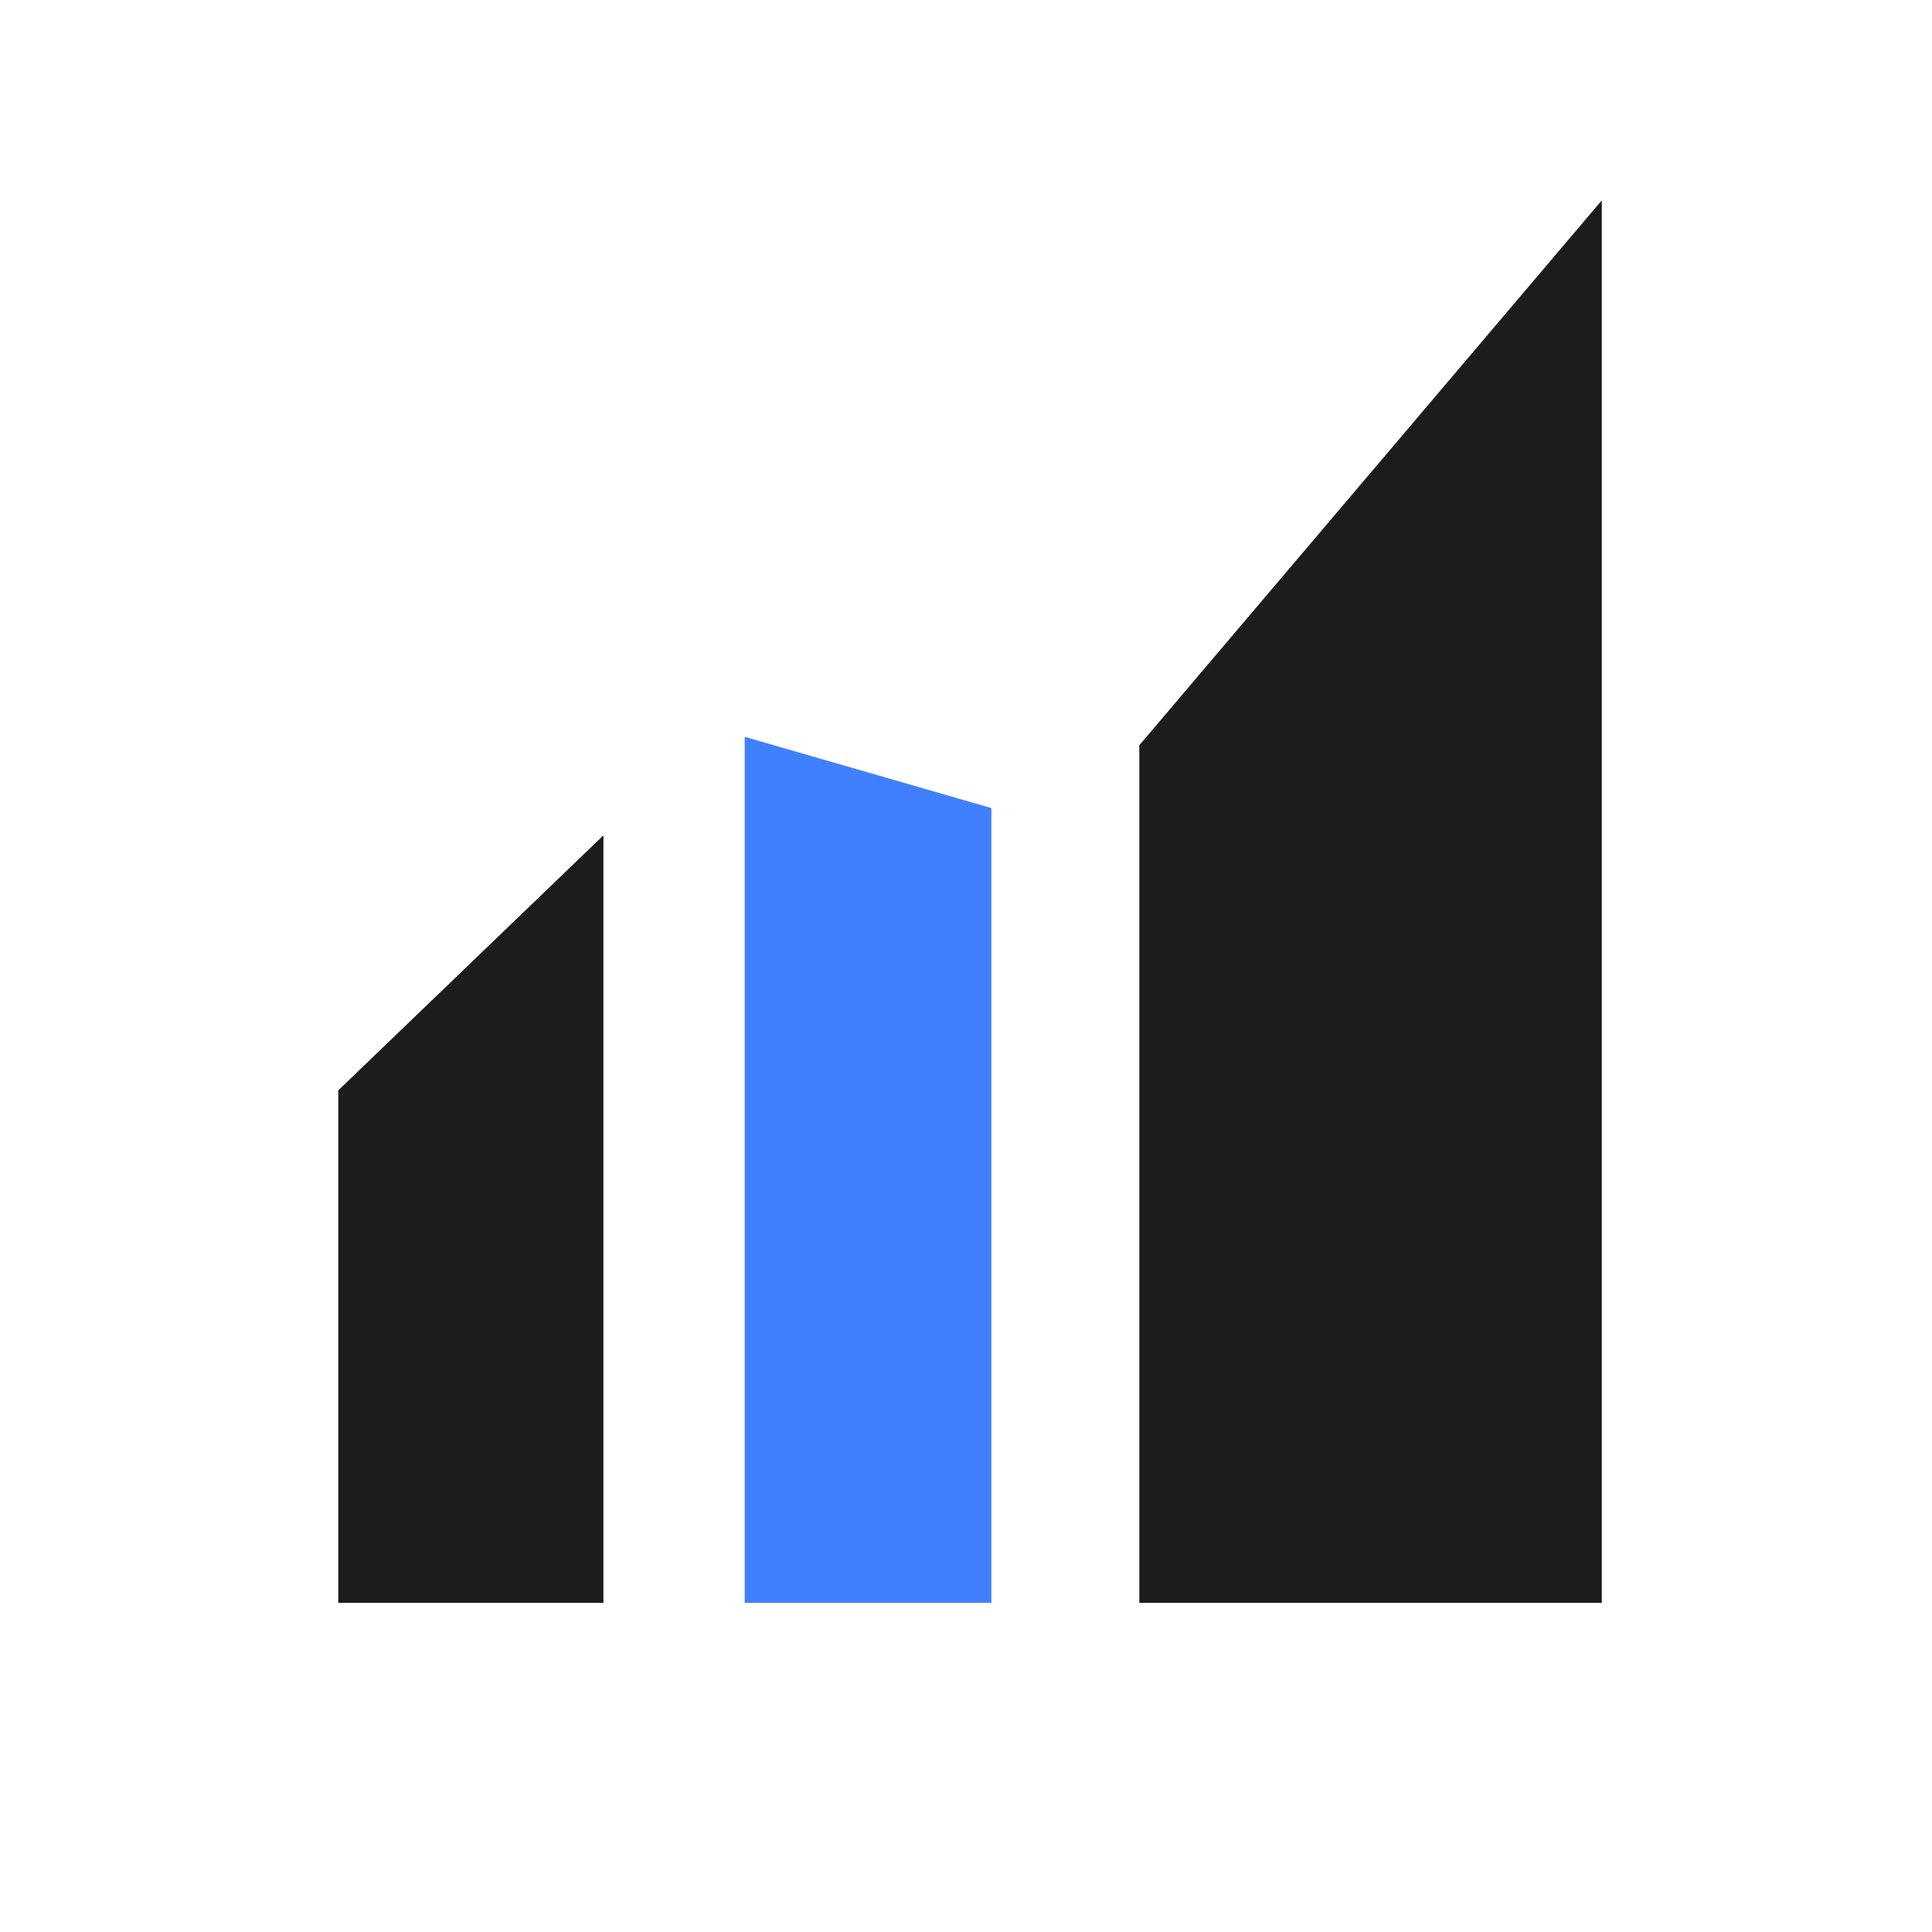 <svg id="图层_1" data-name="图层 1" xmlns="http://www.w3.org/2000/svg" viewBox="0 0 240 240">
    <defs>
        <style>.cls-1{fill:#1c1c1c;}.cls-2{fill:#4080ff;}</style>
    </defs>
    <polygon class="cls-2"
        points="92.51 91.53 92.51 104.29 92.51 186.34 92.51 199.11 123.15 199.11 123.15 186.34 123.15 113.14 123.15 100.38 92.51 91.53" />
    <polygon class="cls-1"
        points="74.96 116.53 74.96 103.77 42.02 135.45 42.02 148.22 42.02 186.34 42.02 199.11 74.96 199.11 74.96 186.34 74.96 116.53" />
    <polygon class="cls-1"
        points="198.98 37.66 198.98 24.89 141.53 92.58 141.53 105.34 141.53 186.34 141.53 199.11 198.98 199.11 198.98 186.34 198.98 37.66" />
</svg>